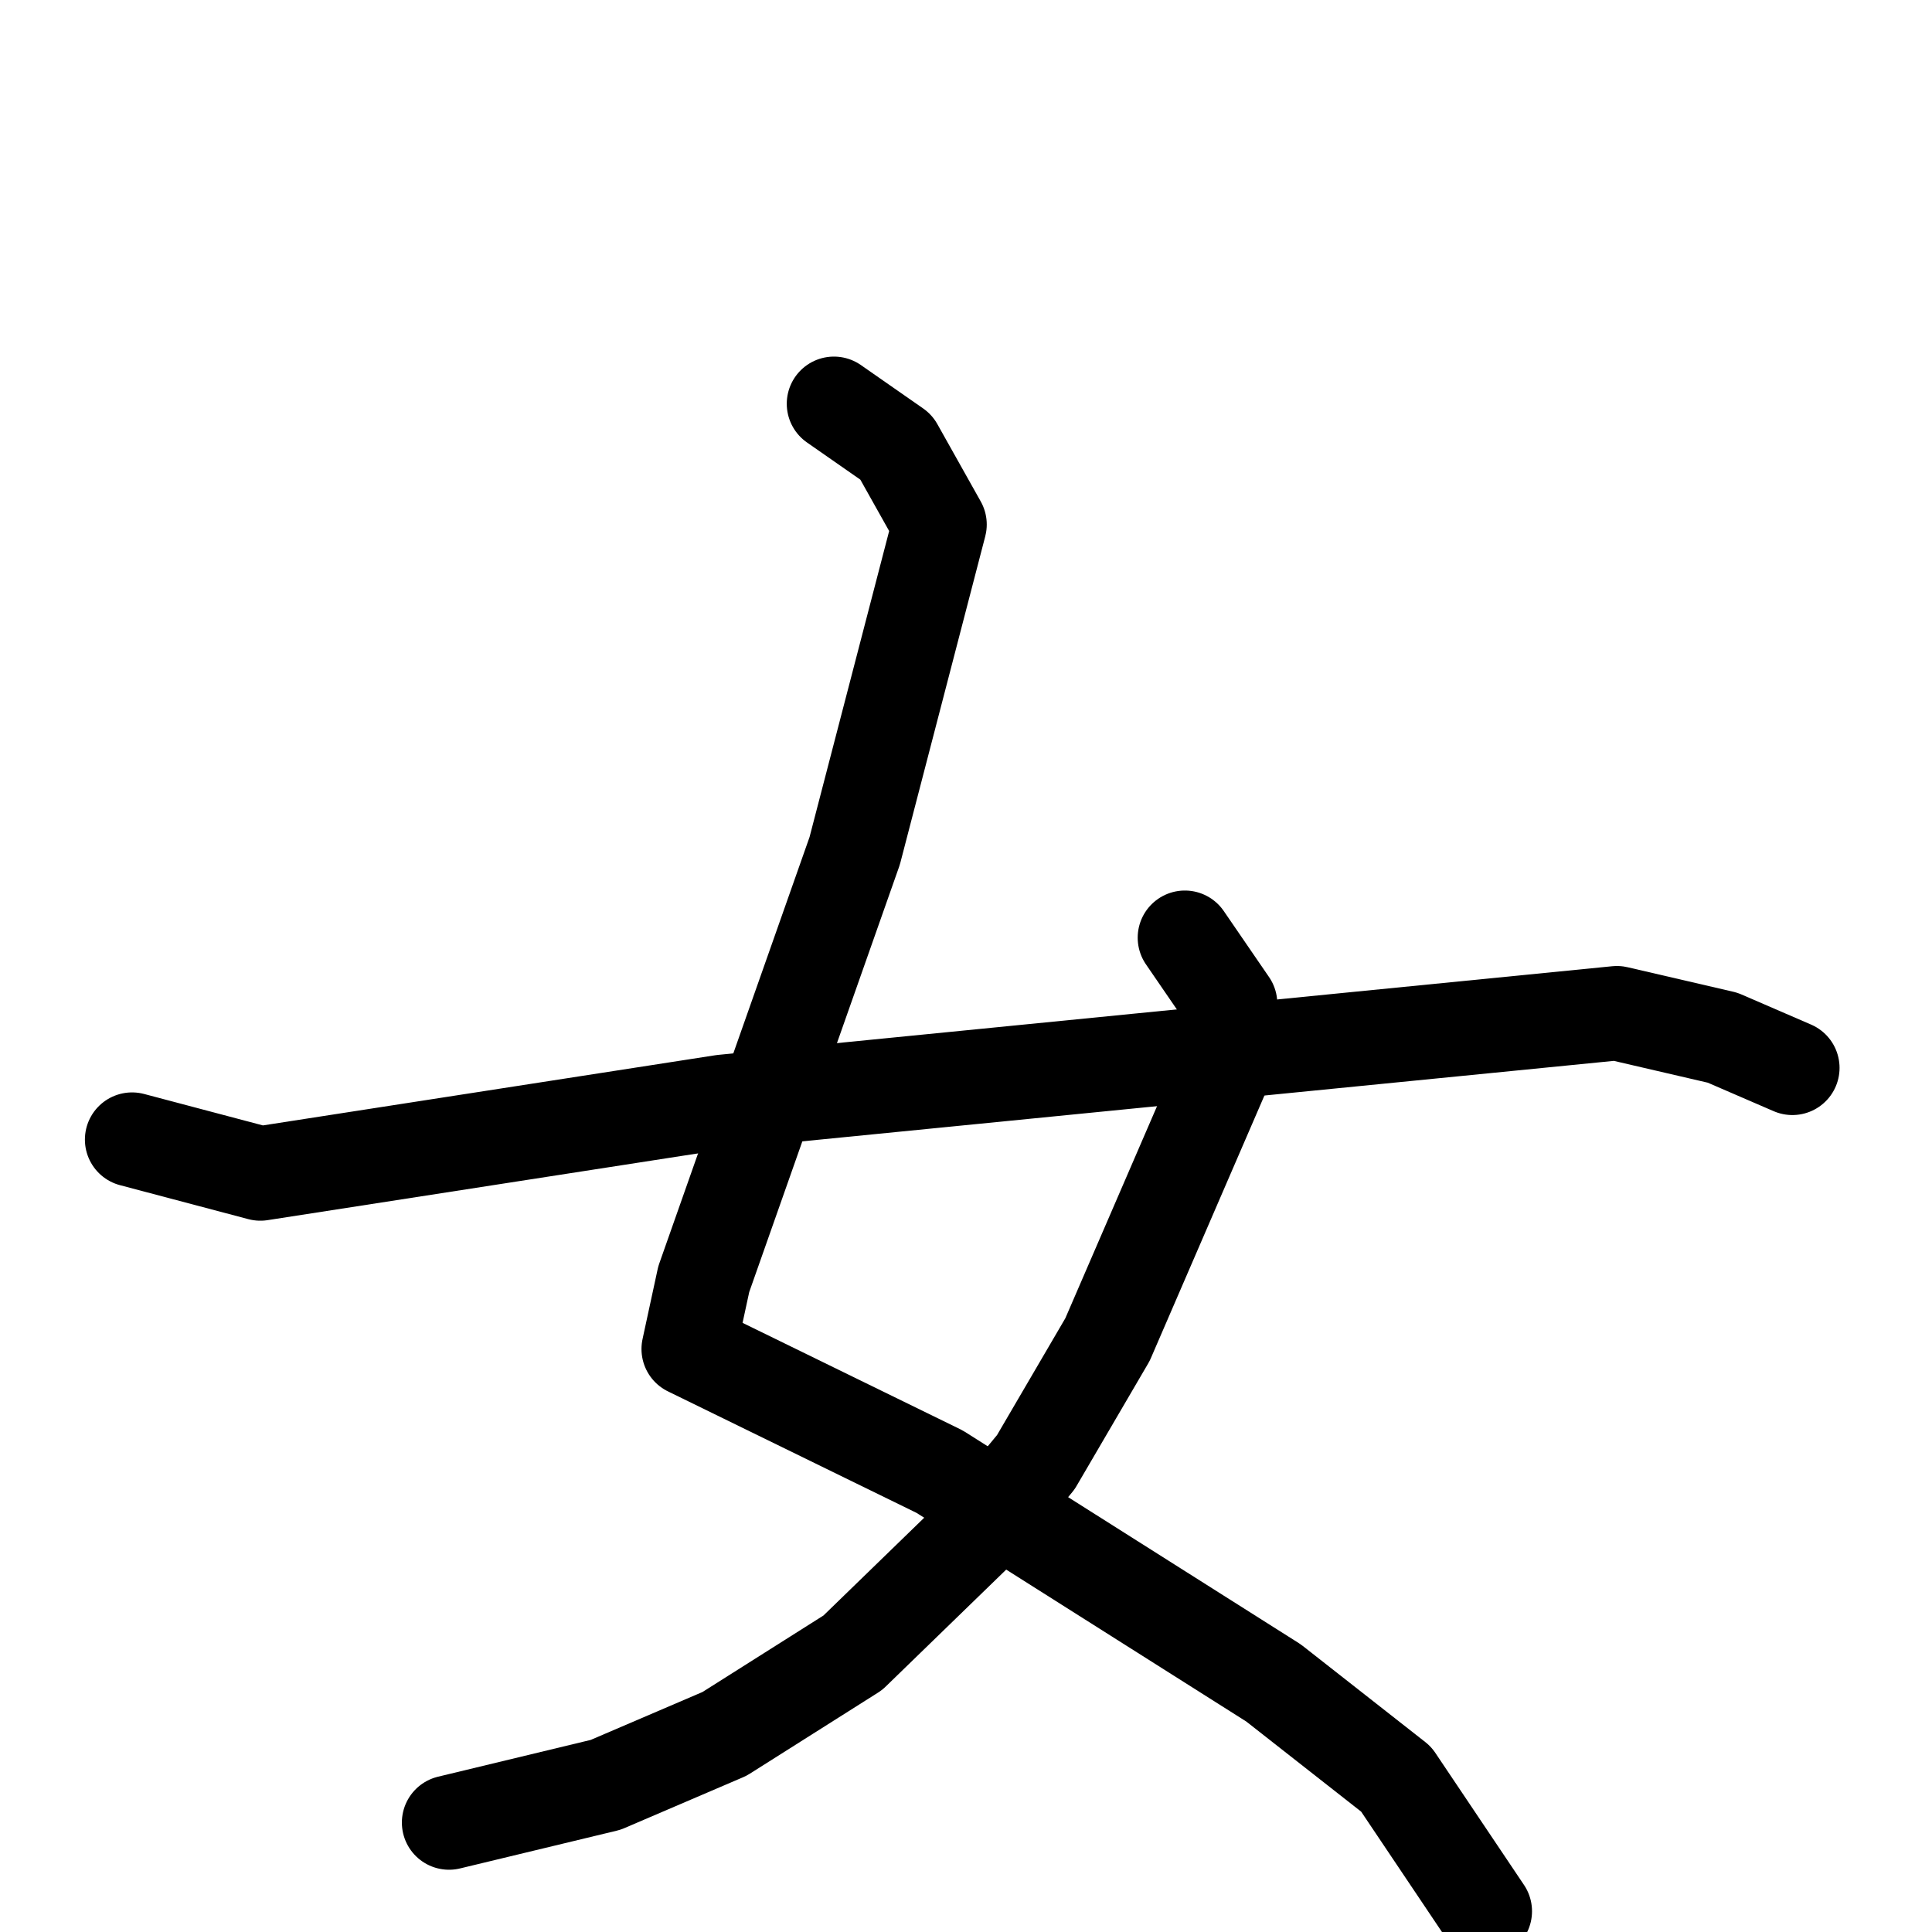<svg xmlns="http://www.w3.org/2000/svg" viewBox="0 0 1024 1024">
  <g style="fill:none;stroke:#000000;stroke-width:50;stroke-linecap:round;stroke-linejoin:round;" transform="scale(1, 1) translate(0, 0)">
    <path d="M 442.0,214.0 L 475.0,237.0 L 498.0,278.0 L 453.0,451.0 L 373.0,678.0 L 365.0,715.0 L 498.0,780.0 L 675.0,892.0 L 740.0,943.0 L 787.0,1013.0"/>
    <path d="M 628.0,497.0 L 652.0,532.0 L 651.0,562.0 L 587.0,710.0 L 549.0,775.0 L 520.0,810.0 L 452.0,876.0 L 384.0,919.0 L 321.0,946.0 L 238.0,966.0"/>
    <path d="M 70.0,604.0 L 138.0,622.0 L 383.0,584.0 L 857.0,537.0 L 913.0,550.0 L 950.0,566.0"/>
  </g>
</svg>
